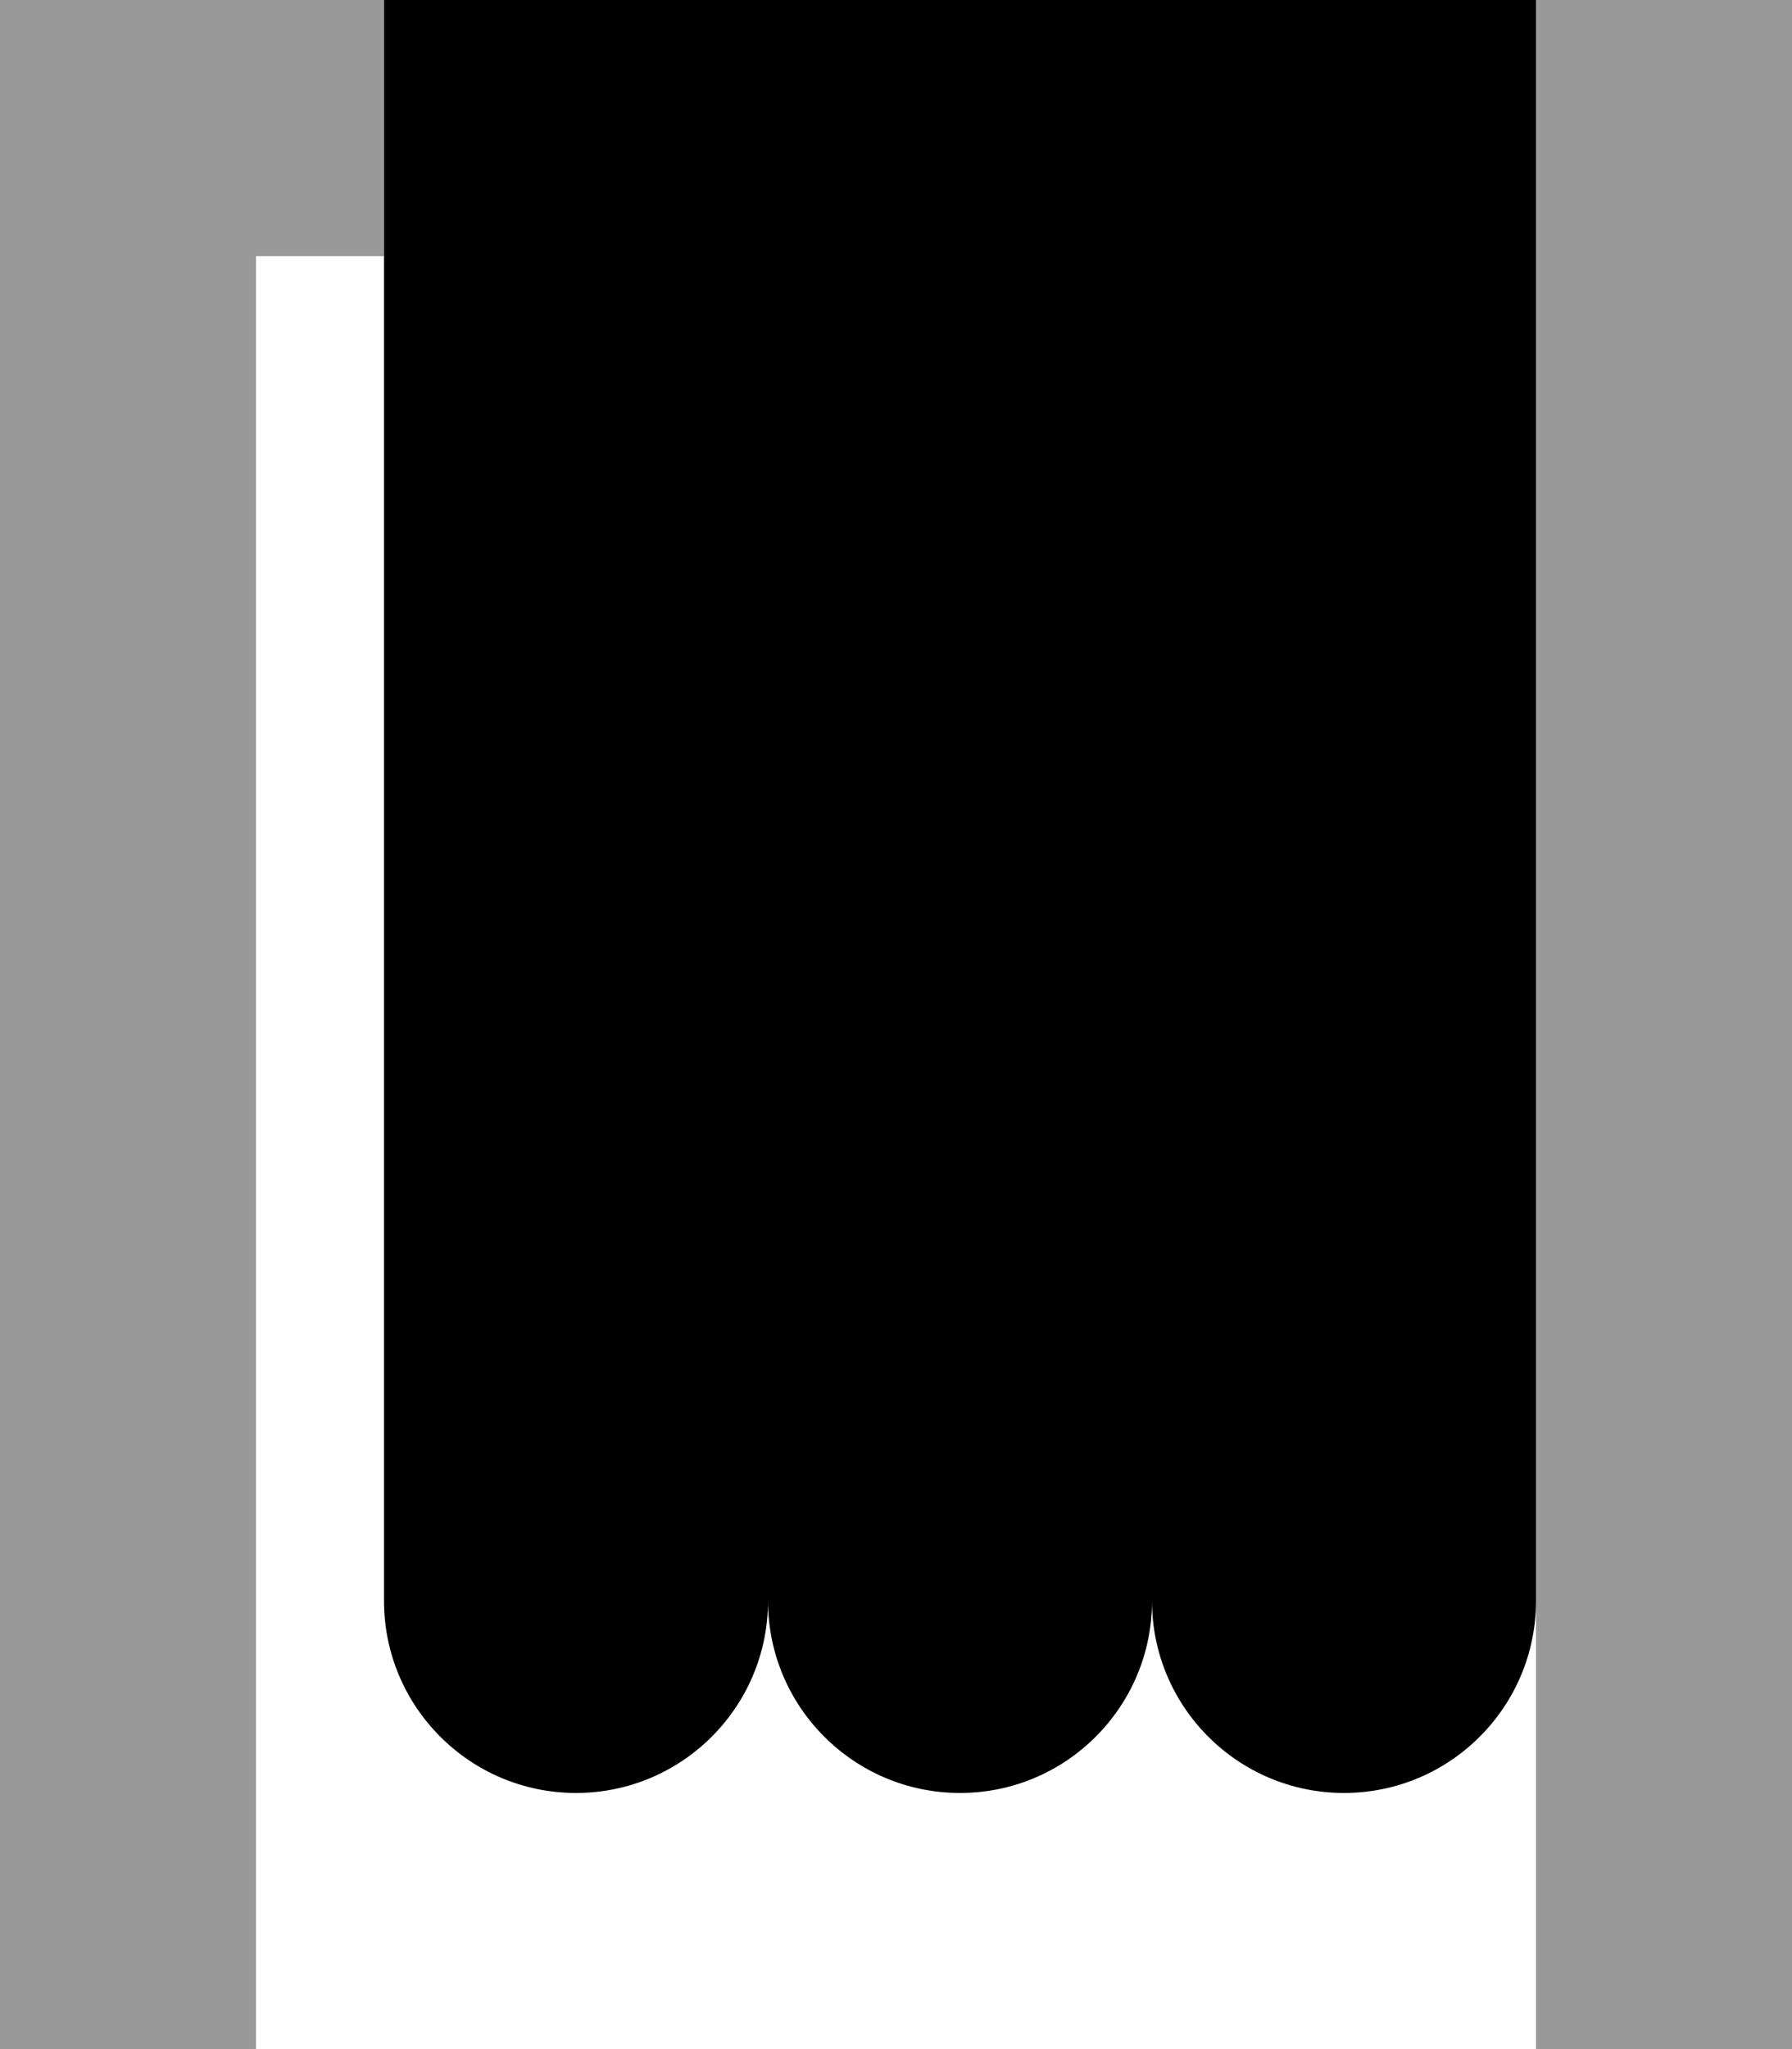 <svg xmlns="http://www.w3.org/2000/svg" viewBox="0 0 448 512"><!--! Font Awesome Pro 7.0.0 by @fontawesome - https://fontawesome.com License - https://fontawesome.com/license (Commercial License) Copyright 2025 Fonticons, Inc. --><path opacity=".4" fill="currentColor" d="M0 0l96 0 0 64-32 0 0 448-64 0 0-512zM384 0l64 0 0 512-64 0 0-512z"/><path fill="currentColor" d="M96 0l288 0 0 400c0 26.5-21.5 48-48 48s-48-21.5-48-48c0 26.5-21.5 48-48 48s-48-21.5-48-48c0 26.5-21.5 48-48 48s-48-21.5-48-48L96 0z"/></svg>